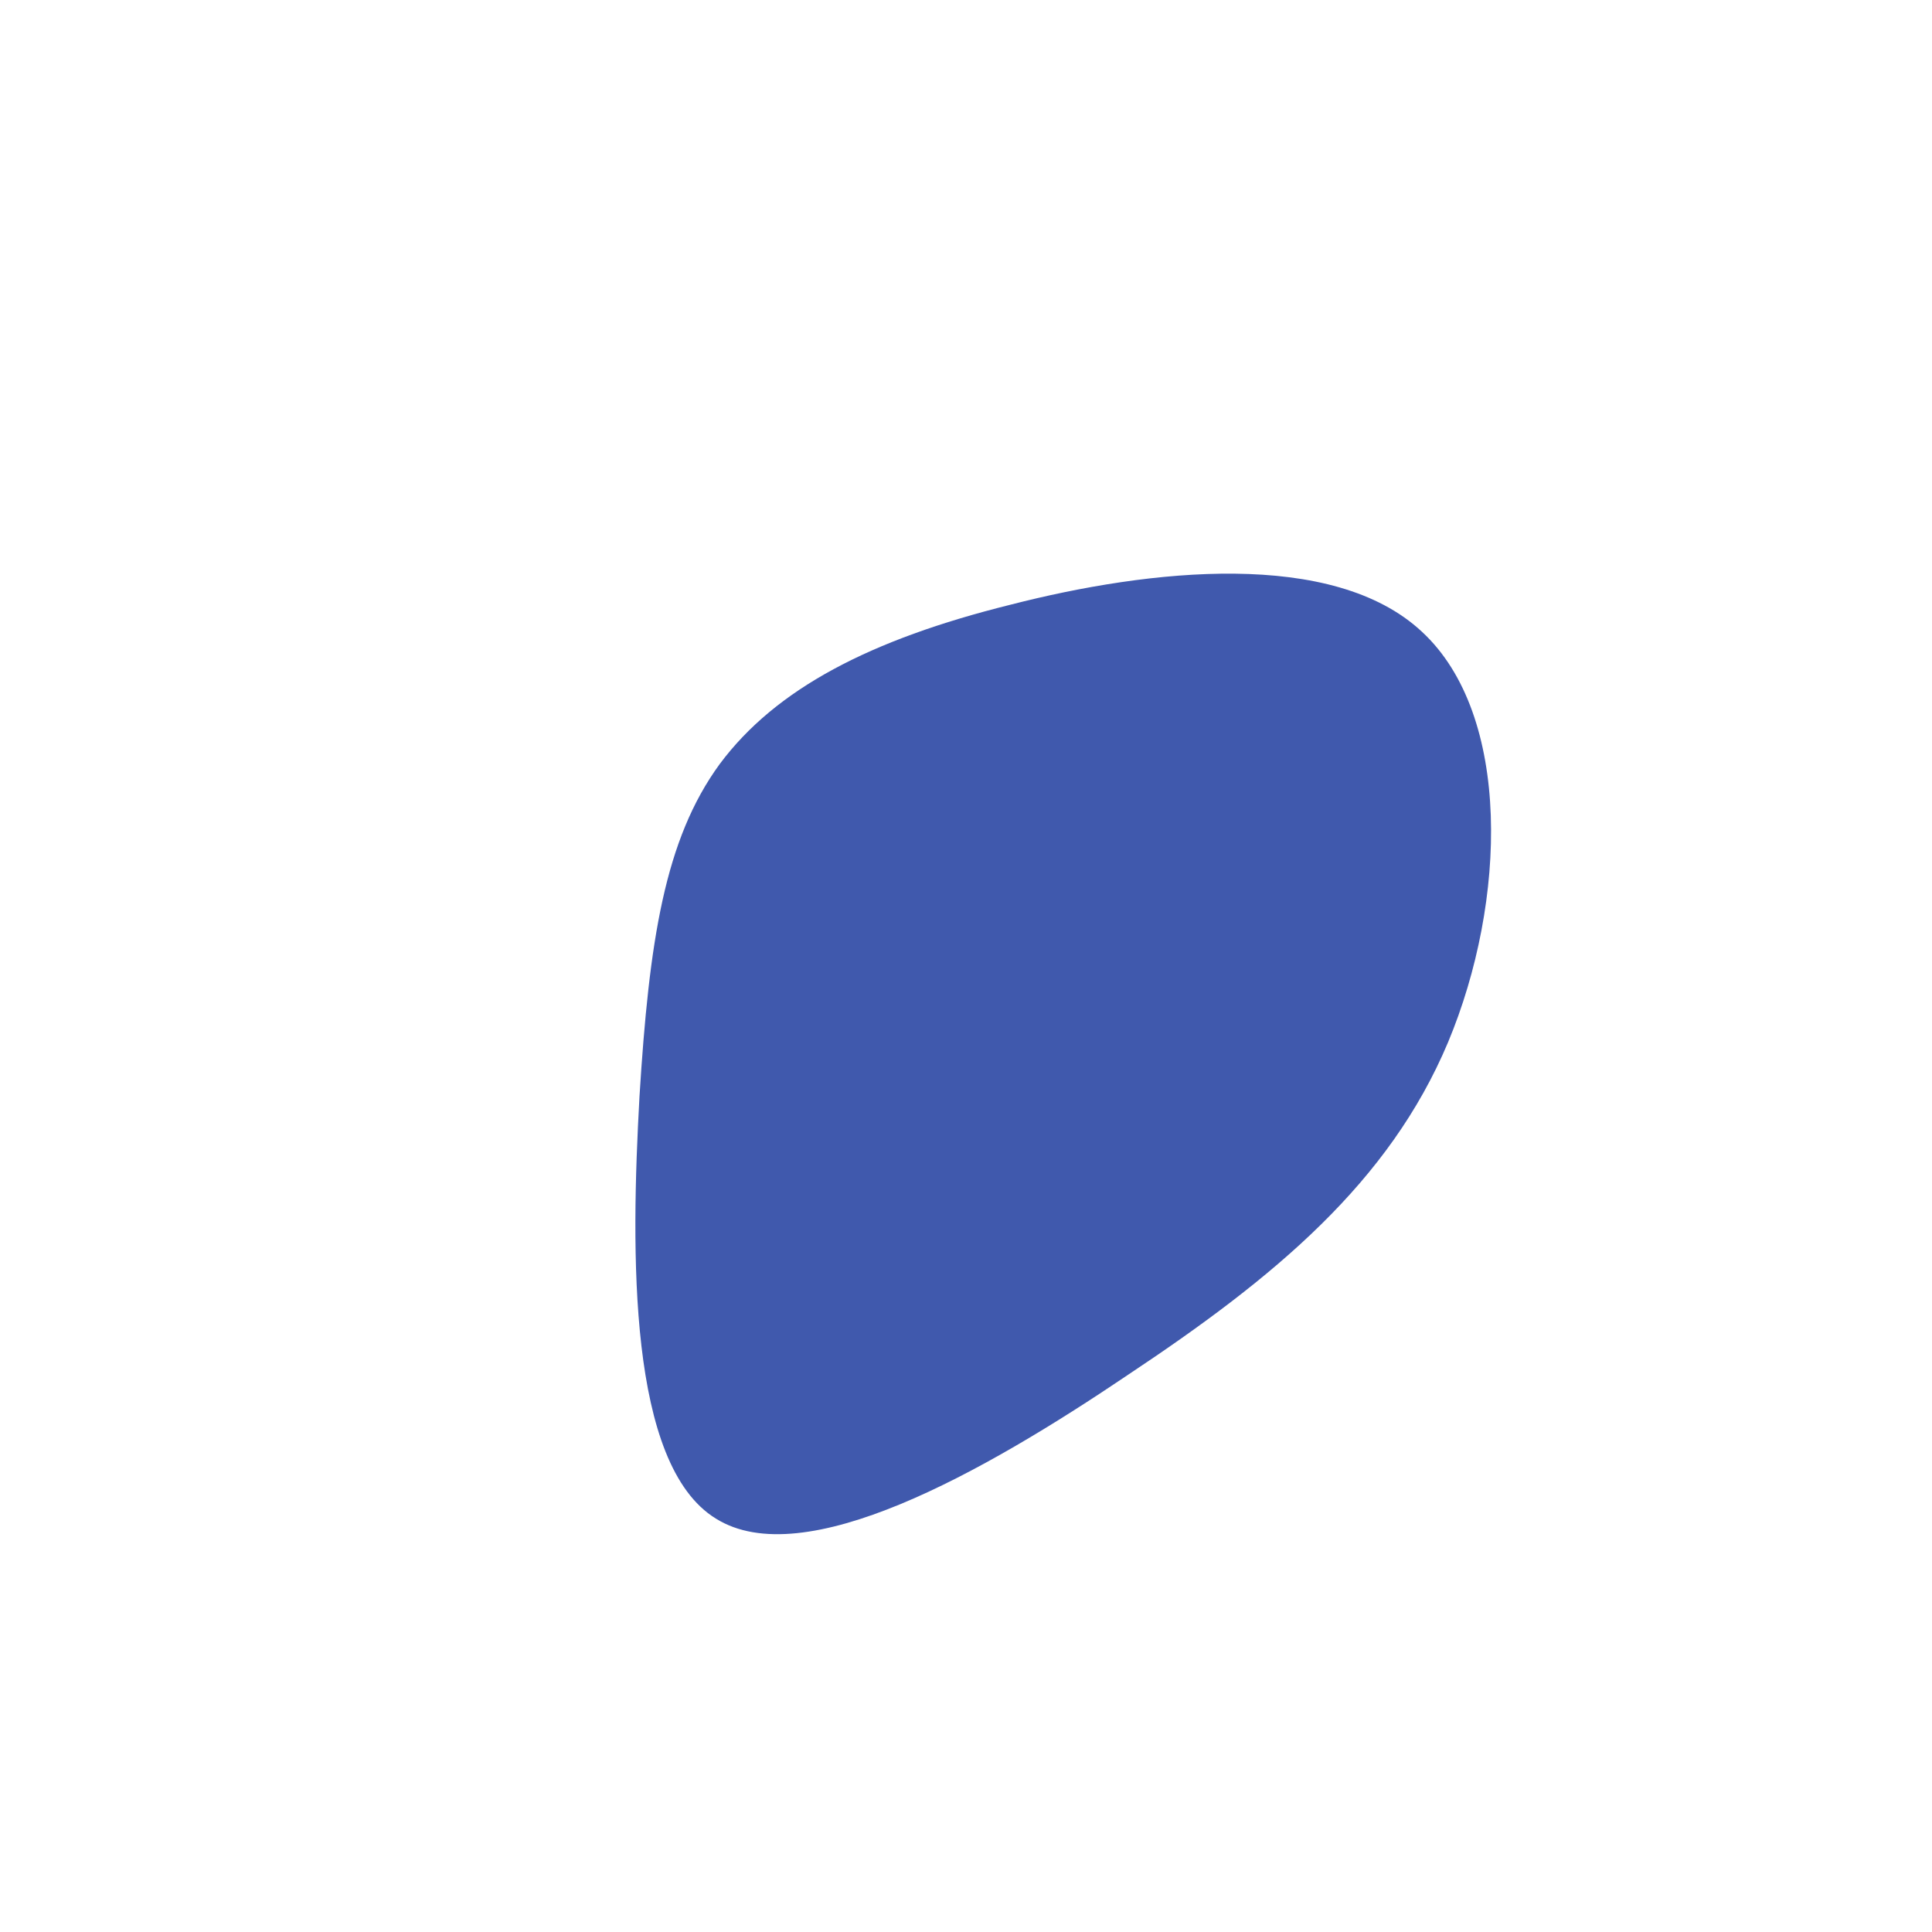 <?xml version="1.0" encoding="UTF-8" standalone="no"?>
<!-- https://www.blobmaker.app/ -->

<svg
   viewBox="0 0 200 200"
   version="1.1"
   id="svg16"
   sodipodi:docname="chest-background.svg"
   xmlns:inkscape="http://www.inkscape.org/namespaces/inkscape"
   xmlns:sodipodi="http://sodipodi.sourceforge.net/DTD/sodipodi-0.dtd"
   xmlns="http://www.w3.org/2000/svg"
   xmlns:svg="http://www.w3.org/2000/svg">
  <defs
     id="defs20" />
  <sodipodi:namedview
     id="namedview18"
     pagecolor="#ffffff"
     bordercolor="#666666"
     borderopacity="1.0"
     inkscape:pageshadow="2"
     inkscape:pageopacity="0.0"
     inkscape:pagecheckerboard="0"
     showgrid="false" />
  <path
     fill="#4059ad"
     opacity="1"
     d="M47.2,-34.6C56.5,-26,56,-6.7,49.9,7.9C43.8,22.4,32,32.2,16.8,42.3C1.7,52.5,-16.8,62.9,-25.9,57.2C-35,51.6,-34.7,29.7,-33.8,13.5C-32.8,-2.6,-31.2,-13.1,-25.5,-20.9C-19.7,-28.7,-9.9,-33.8,4.6,-37.4C19,-41.1,38,-43.2,47.2,-34.6Z"
     transform="translate(100 100)"
     id="path2">
    <animateTransform
       attributeType="xml"
       attributeName="transform"
       type="scale"
       from="0"
       to=".8"
       dur="1.1s"
       additive="sum"
       repeatCount="indefinite" />
    <animate
       attributeName="opacity"
       values="0;.75;0"
       dur="1.1s"
       repeatCount="indefinite" />
  </path>
  <path
     fill="#97d8c4"
     opacity="0"
     d="M16.7,-21.2C25.1,-2.7,37.9,4.4,41,16.8C44.1,29.1,37.5,46.6,23.8,55.5C10.1,64.5,-10.6,64.8,-24.3,56.1C-38,47.4,-44.7,29.5,-49.8,10.4C-54.8,-8.6,-58.4,-29,-49.8,-47.5C-41.3,-66.1,-20.6,-82.8,-8.3,-76.2C4.1,-69.6,8.2,-39.7,16.7,-21.2Z"
     transform="translate(100 100)"
     id="path4">
    <animateTransform
       attributeType="xml"
       attributeName="transform"
       type="scale"
       from="0"
       to=".8"
       dur="1.5s"
       begin=".5s"
       additive="sum"
       repeatCount="indefinite" />
    <animate
       attributeName="opacity"
       values="0;.75;0"
       dur="1.5s"
       begin=".5s"
       repeatCount="indefinite" />
  </path>
  <path
     fill="#6b9ac4"
     opacity="0"
     d="M43,-31.2C52.3,-22.6,53.9,-5,50.3,11.7C46.7,28.3,37.7,43.9,25,48.8C12.4,53.7,-3.9,47.8,-18.9,40.2C-33.9,32.6,-47.7,23.3,-46.4,14.7C-45.1,6,-28.8,-2,-18.5,-10.7C-8.3,-19.5,-4.2,-29.1,6.3,-34.2C16.9,-39.3,33.7,-39.8,43,-31.2Z"
     transform="translate(100 100)"
     id="path6">
    <animateTransform
       attributeType="xml"
       attributeName="transform"
       type="scale"
       from="0"
       to=".8"
       dur="1.75s"
       additive="sum"
       repeatCount="indefinite" />
    <animate
       attributeName="opacity"
       values="0;.75;0"
       dur="1.75s"
       repeatCount="indefinite" />
  </path>
  <path
     fill="#6b9ac4"
     opacity="0"
     d="M51.9,-39.3C65.2,-24.7,72.4,-3.3,67.4,14.1C62.4,31.4,45.1,44.5,24.9,55.8C4.7,67.1,-18.3,76.5,-33.3,69.3C-48.2,62,-54.9,38,-53.3,19.5C-51.6,1,-41.5,-12,-31.2,-25.9C-20.9,-39.9,-10.5,-54.7,4.4,-58.2C19.3,-61.8,38.6,-54,51.9,-39.3Z"
     transform="translate(100 100)"
     id="path8">
    <animateTransform
       attributeType="xml"
       attributeName="transform"
       type="scale"
       from="0"
       to=".8"
       dur="1.25s"
       begin=".95s"
       additive="sum"
       repeatCount="indefinite" />
    <animate
       attributeName="opacity"
       values="0;.75;0"
       dur="1.25s"
       begin=".95s"
       repeatCount="indefinite" />
  </path>
  <path
     fill="#6b9ac4"
     opacity="0"
     d="M50.2,-48C57.7,-30.6,51.3,-10.2,45.1,7.6C38.8,25.3,32.8,40.4,23.5,42.4C14.3,44.3,1.8,33.2,-16.5,27.1C-34.8,21,-59,20,-66.3,9.1C-73.6,-1.8,-64,-22.6,-50.1,-41.3C-36.2,-60.1,-18.1,-76.9,1.6,-78.2C21.3,-79.5,42.7,-65.3,50.2,-48Z"
     transform="translate(100 100)"
     id="path10">
    <animateTransform
       attributeType="xml"
       attributeName="transform"
       type="scale"
       from="0"
       to=".8"
       dur="1.05s"
       begin=".15s"
       additive="sum"
       repeatCount="indefinite" />
    <animate
       attributeName="opacity"
       values="0;.75;0"
       dur="1.05s"
       begin=".15s"
       repeatCount="indefinite" />
  </path>
  <path
     fill="#97d8c4"
     opacity="0"
     d="M22.4,-14.7C27.9,-11,30.5,-1.7,28.7,6.8C26.9,15.2,20.8,22.9,14.1,24.2C7.4,25.5,0,20.4,-6.2,16.2C-12.4,11.9,-17.4,8.5,-18.6,4C-19.9,-0.6,-17.5,-6.3,-13.8,-9.6C-10,-12.9,-5,-13.8,1.7,-15.1C8.4,-16.5,16.9,-18.3,22.4,-14.7Z"
     transform="translate(100 100)"
     id="path12">
    <animateTransform
       attributeType="xml"
       attributeName="transform"
       type="scale"
       from="0"
       to=".8"
       dur=".95s"
       additive="sum"
       repeatCount="indefinite" />
    <animate
       attributeName="opacity"
       values="0;.75;0"
       dur=".95s"
       repeatCount="indefinite" />
  </path>
  <path
     fill="#4059ad"
     opacity="0"
     d="M64.1,-48C78.4,-33.2,82,-6.8,74.2,12.7C66.3,32.1,47,44.7,29.4,48.3C11.8,51.9,-4,46.5,-18.2,39.2C-32.3,31.8,-44.8,22.4,-45.8,12.1C-46.9,1.8,-36.4,-9.5,-26.9,-23.1C-17.3,-36.8,-8.7,-52.8,8.1,-59.3C24.9,-65.8,49.8,-62.7,64.1,-48Z"
     transform="translate(100 100)"
     id="path14">
    <animateTransform
       attributeType="xml"
       attributeName="transform"
       type="scale"
       from="0"
       to=".8"
       dur="1s"
       begin=".25s"
       additive="sum"
       repeatCount="indefinite" />
    <animate
       attributeName="opacity"
       values="0;.75;0"
       dur="1s"
       begin=".25s"
       repeatCount="indefinite" />
  </path>
</svg>
